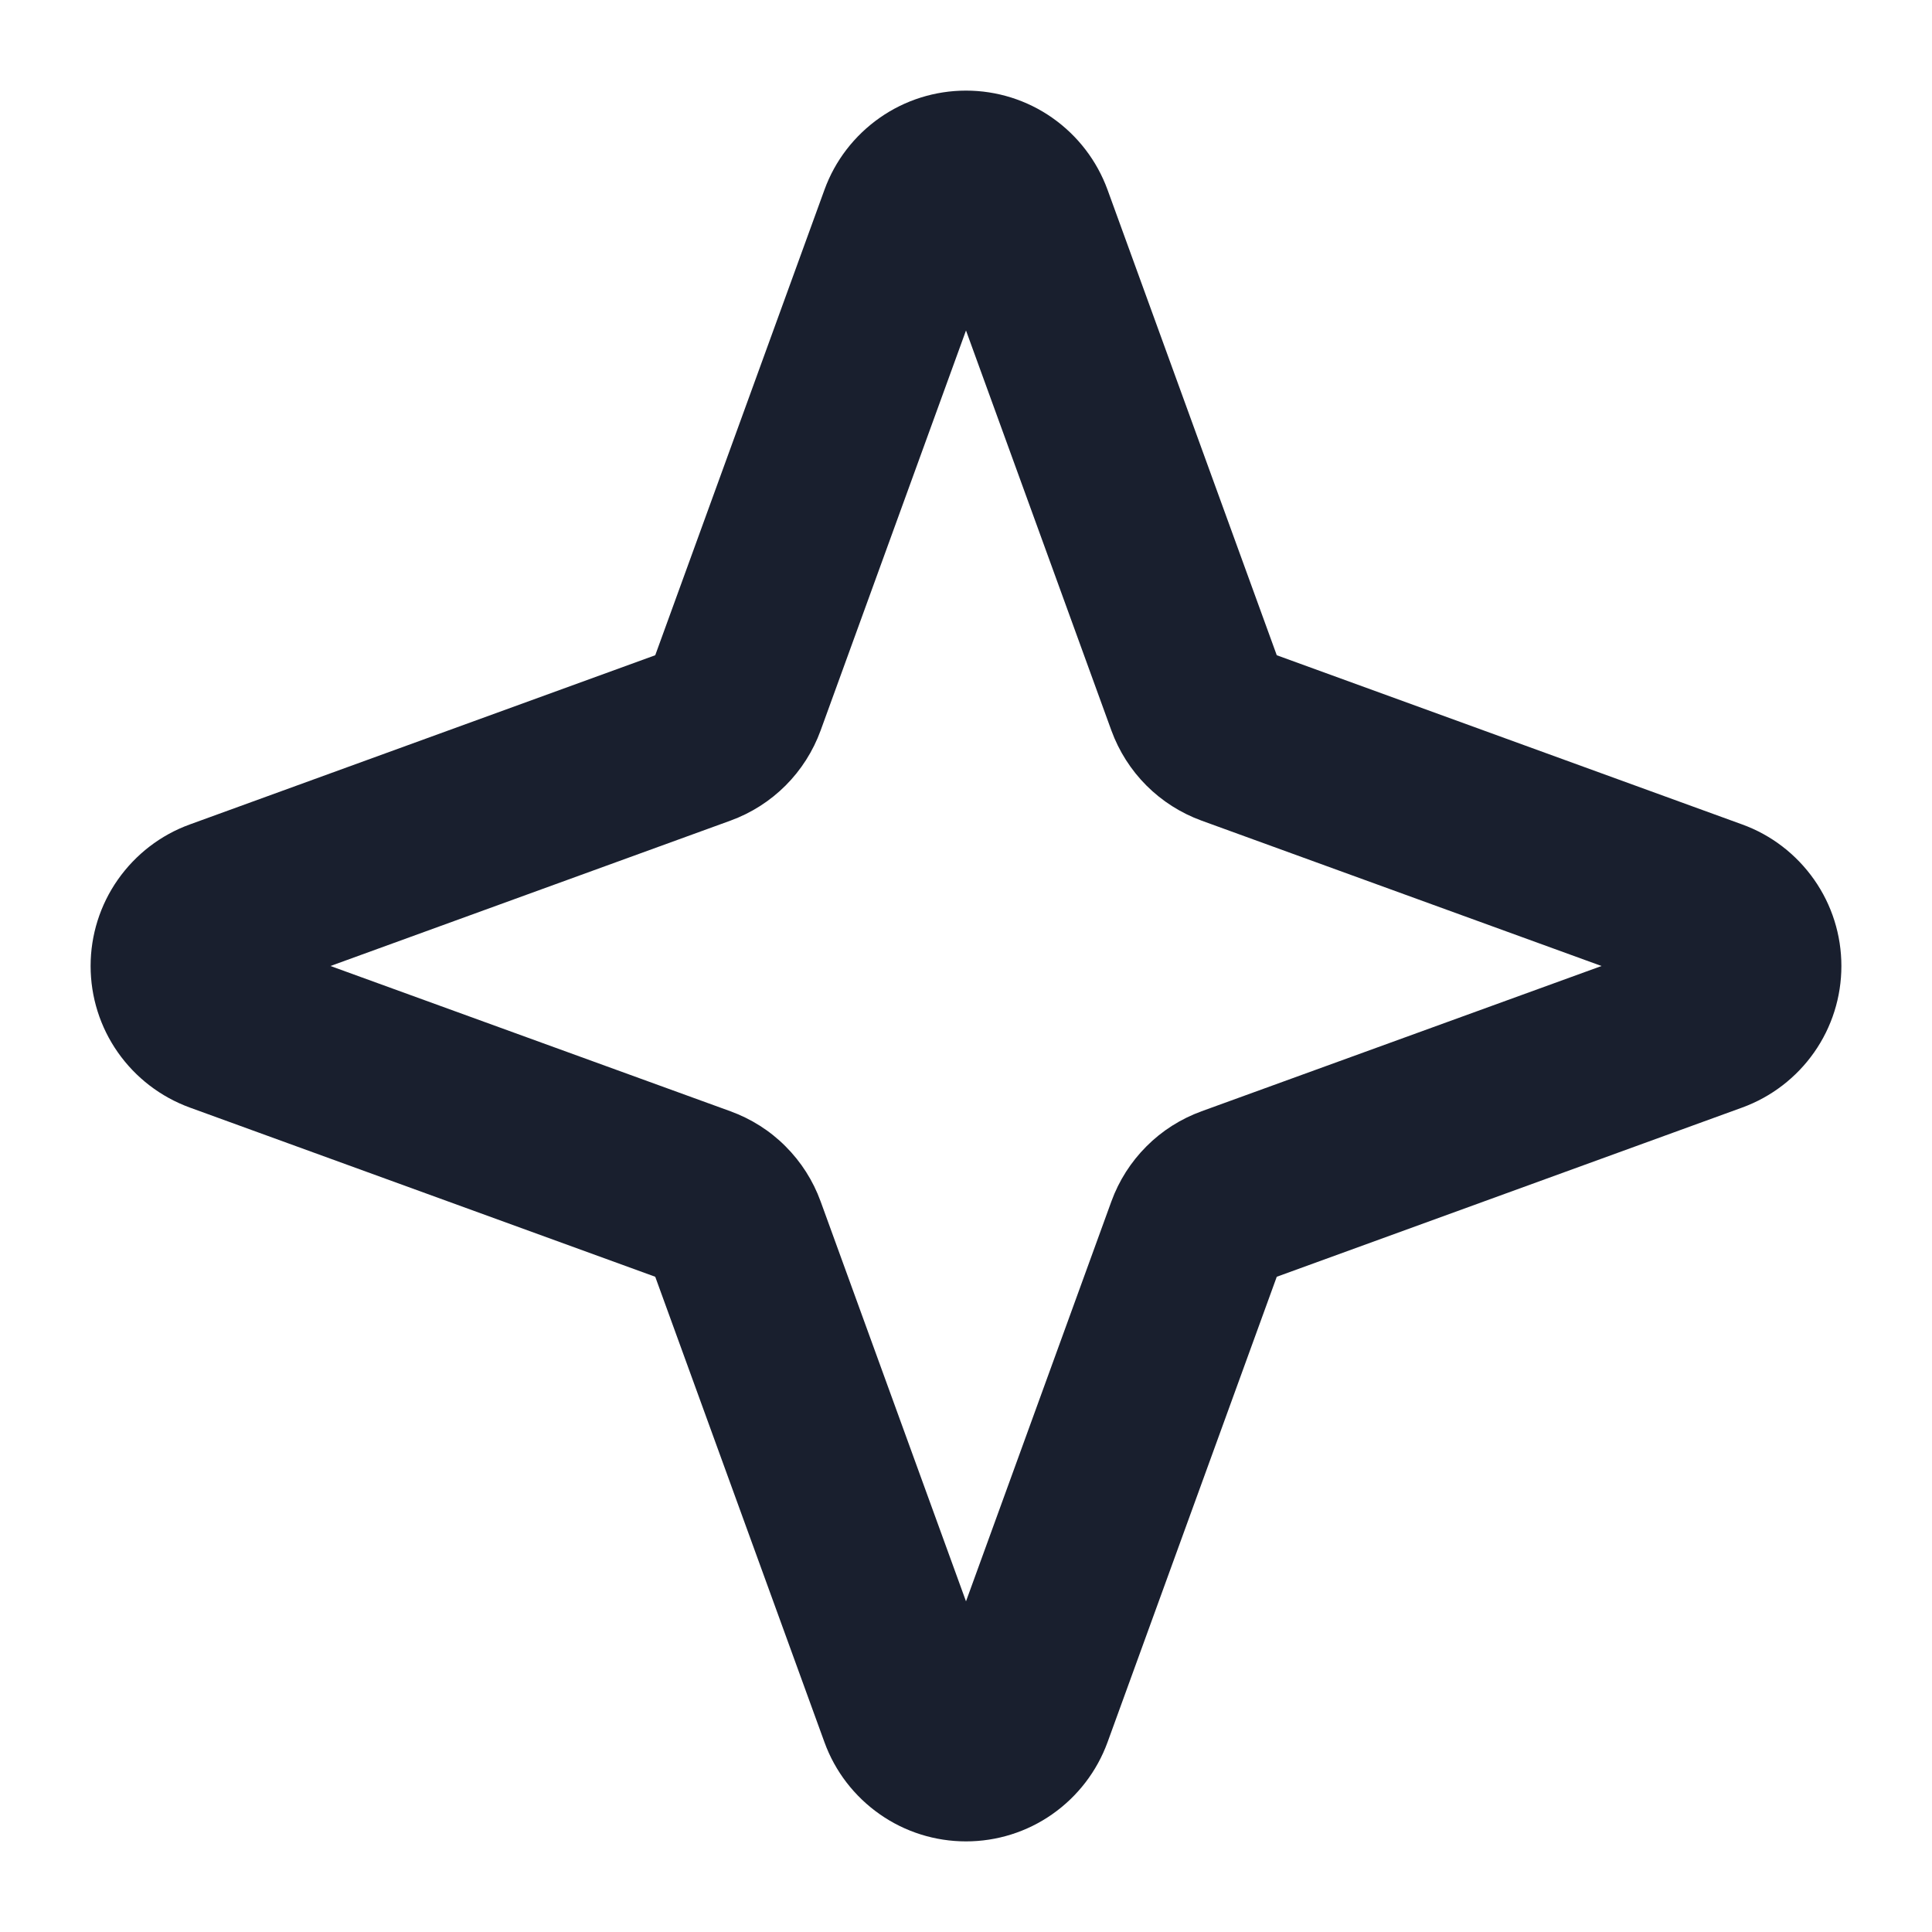 <svg width="20" height="20" viewBox="0 0 20 20" fill="none" xmlns="http://www.w3.org/2000/svg">
<path d="M18.036 8.535L13.217 6.783L11.465 1.964C11.355 1.663 11.156 1.404 10.894 1.22C10.632 1.036 10.32 0.938 10 0.938C9.68 0.938 9.368 1.036 9.106 1.22C8.844 1.404 8.644 1.663 8.535 1.964L6.783 6.783L1.964 8.535C1.663 8.644 1.404 8.844 1.22 9.106C1.036 9.368 0.938 9.68 0.938 10C0.938 10.32 1.036 10.632 1.22 10.894C1.404 11.156 1.663 11.355 1.964 11.465L6.783 13.217L8.535 18.036C8.644 18.337 8.844 18.596 9.106 18.78C9.368 18.964 9.68 19.062 10 19.062C10.32 19.062 10.632 18.964 10.894 18.78C11.156 18.596 11.355 18.337 11.465 18.036L13.217 13.217L18.036 11.465C18.337 11.355 18.596 11.156 18.78 10.894C18.964 10.632 19.062 10.32 19.062 10C19.062 9.68 18.964 9.368 18.78 9.106C18.596 8.844 18.337 8.644 18.036 8.535ZM12.438 11.504C12.224 11.582 12.029 11.705 11.868 11.867C11.707 12.028 11.583 12.222 11.505 12.437L10 16.577L8.495 12.437C8.417 12.222 8.293 12.028 8.132 11.867C7.971 11.705 7.776 11.582 7.562 11.504L3.421 10L7.562 8.495C7.776 8.417 7.971 8.293 8.132 8.132C8.293 7.971 8.417 7.776 8.495 7.562L10 3.421L11.505 7.562C11.583 7.776 11.707 7.971 11.868 8.132C12.029 8.293 12.224 8.417 12.438 8.495L16.579 10L12.438 11.504Z" fill="#191F2E"/>
</svg>
